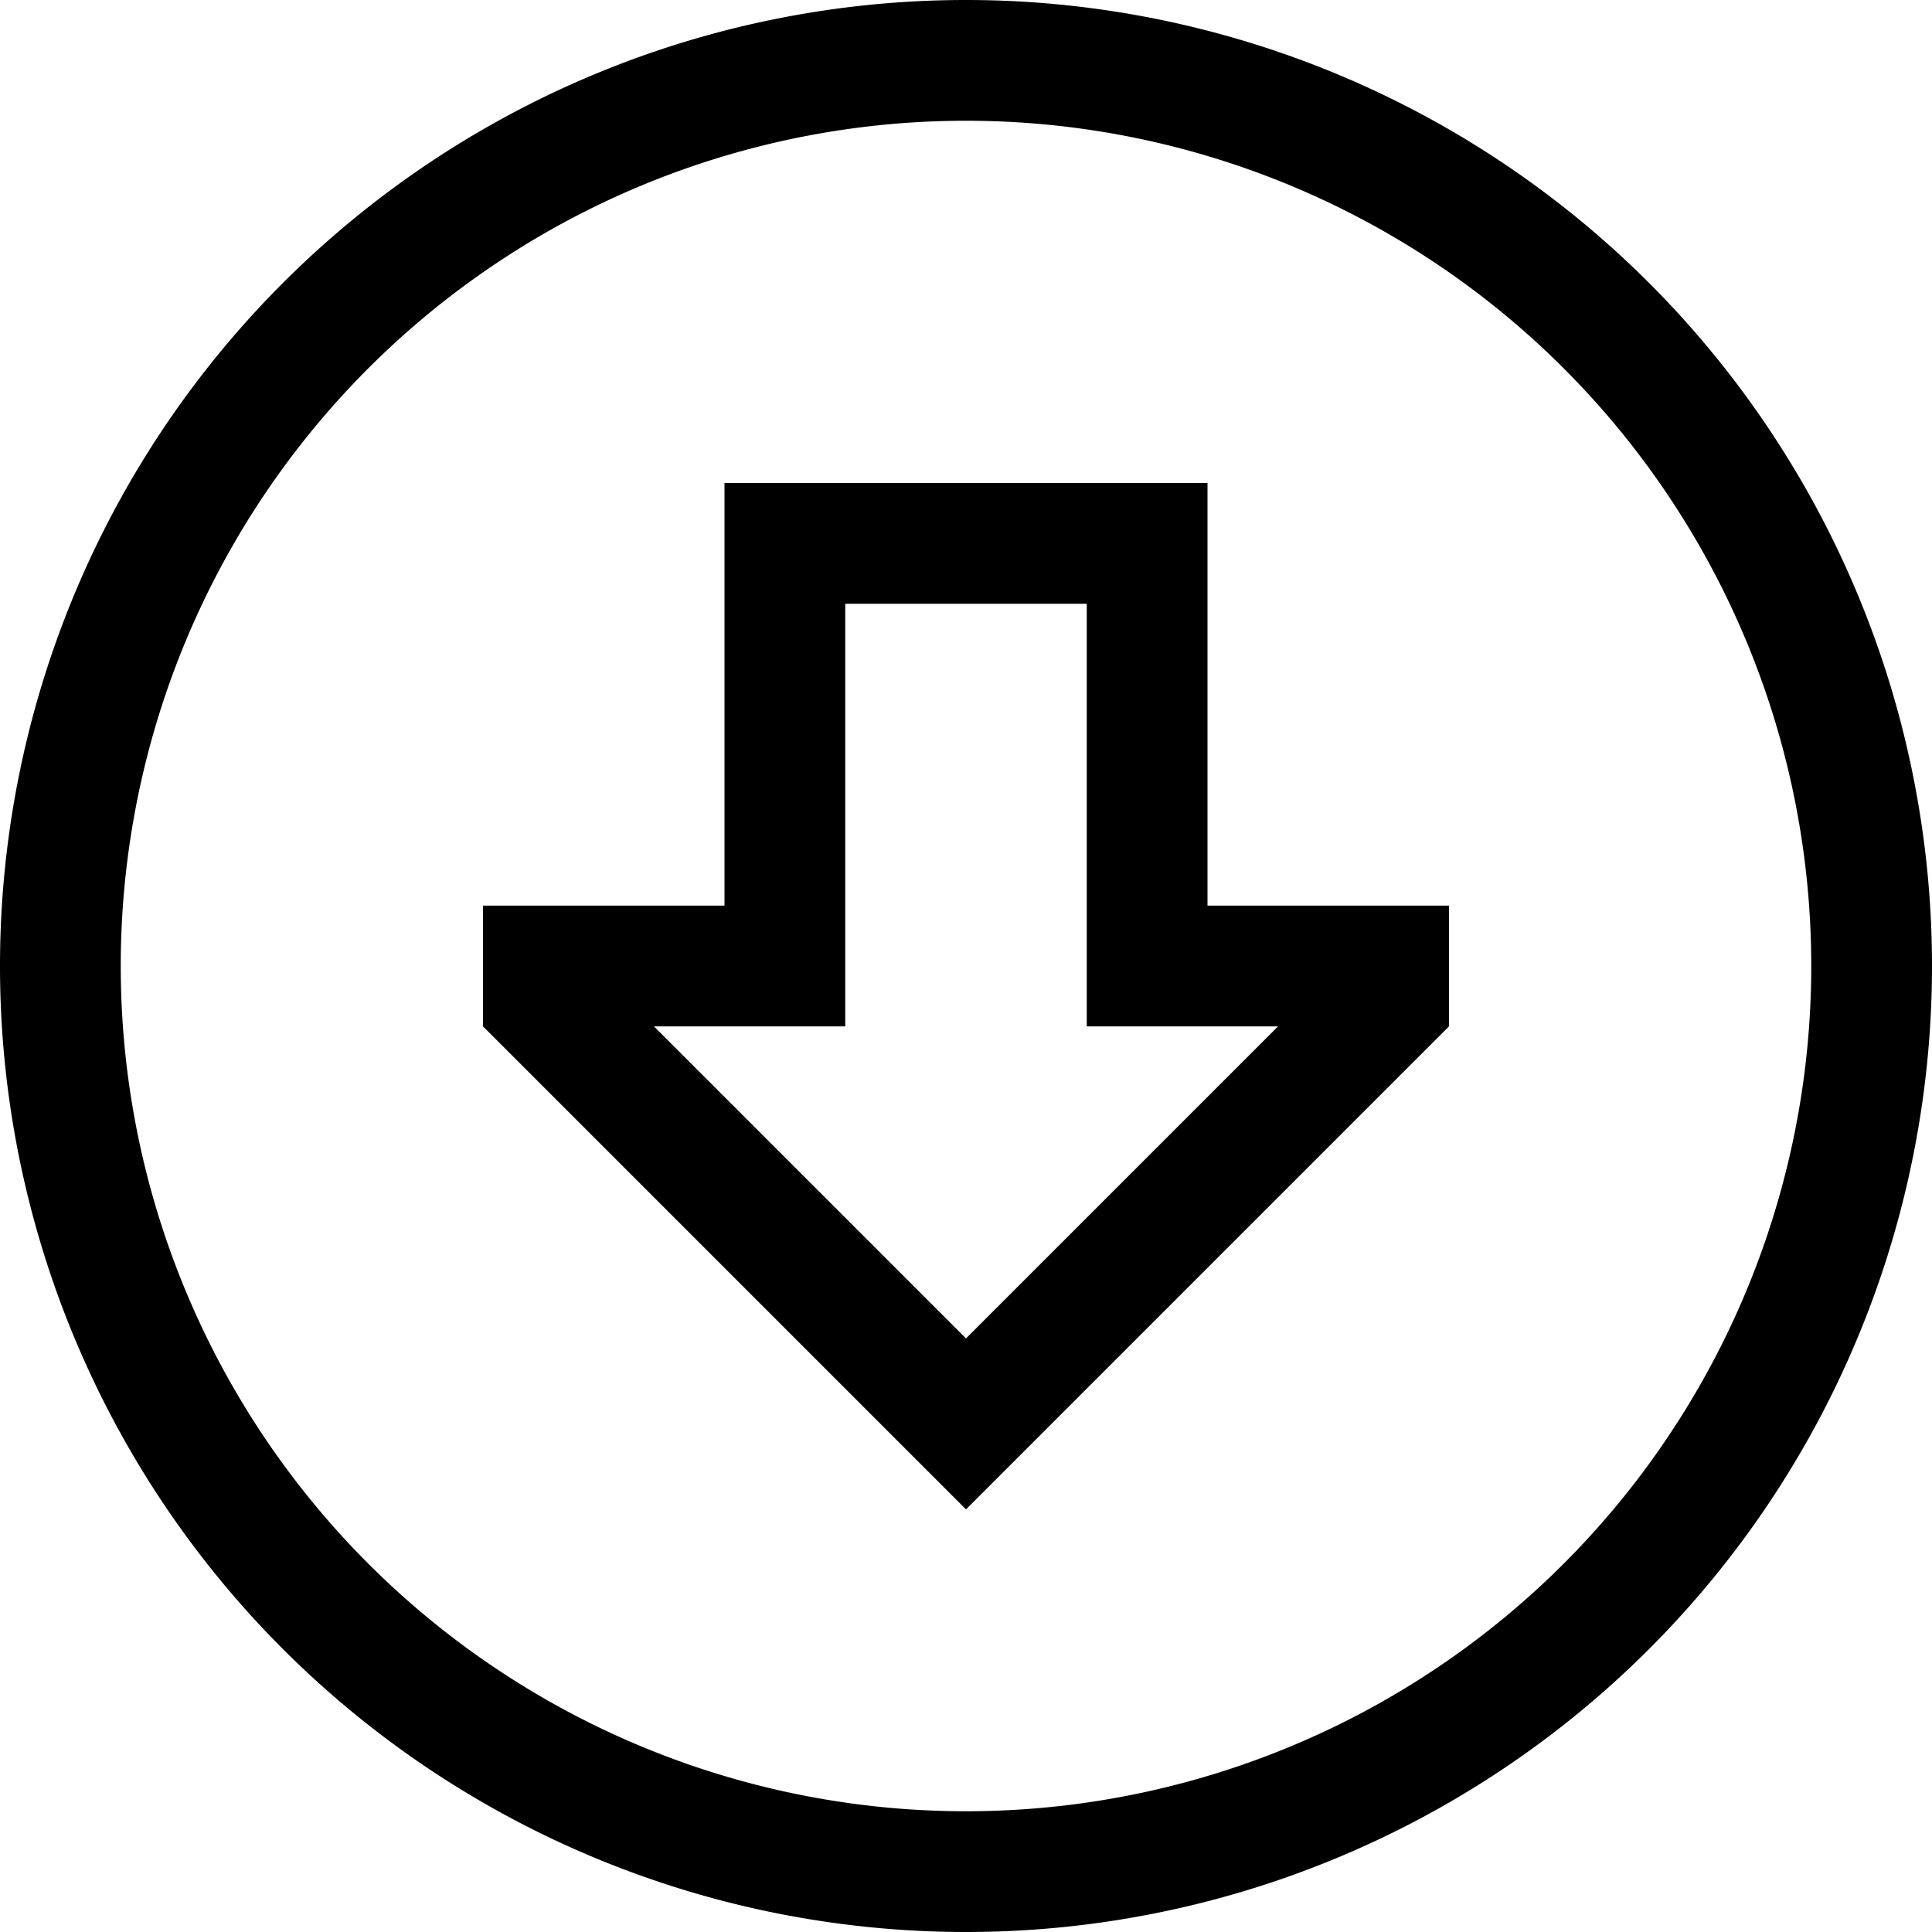 <svg xmlns="http://www.w3.org/2000/svg" viewBox="0 0 512 512"><!--! Font Awesome Pro 7.1.0 by @fontawesome - https://fontawesome.com License - https://fontawesome.com/license (Commercial License) Copyright 2025 Fonticons, Inc. --><path fill="currentColor" d="M256 32a224 224 0 1 0 0 448 224 224 0 1 0 0-448zm0 480a256 256 0 1 1 0-512 256 256 0 1 1 0 512zM192 240l0-112 128 0 0 112 64 0 0 32-128 128c-1.3-1.3-44-44-128-128l0-32 64 0zm0 32l-18.7 0 82.7 82.7 82.7-82.7-50.7 0 0-112-64 0 0 112-32 0z"/></svg>
